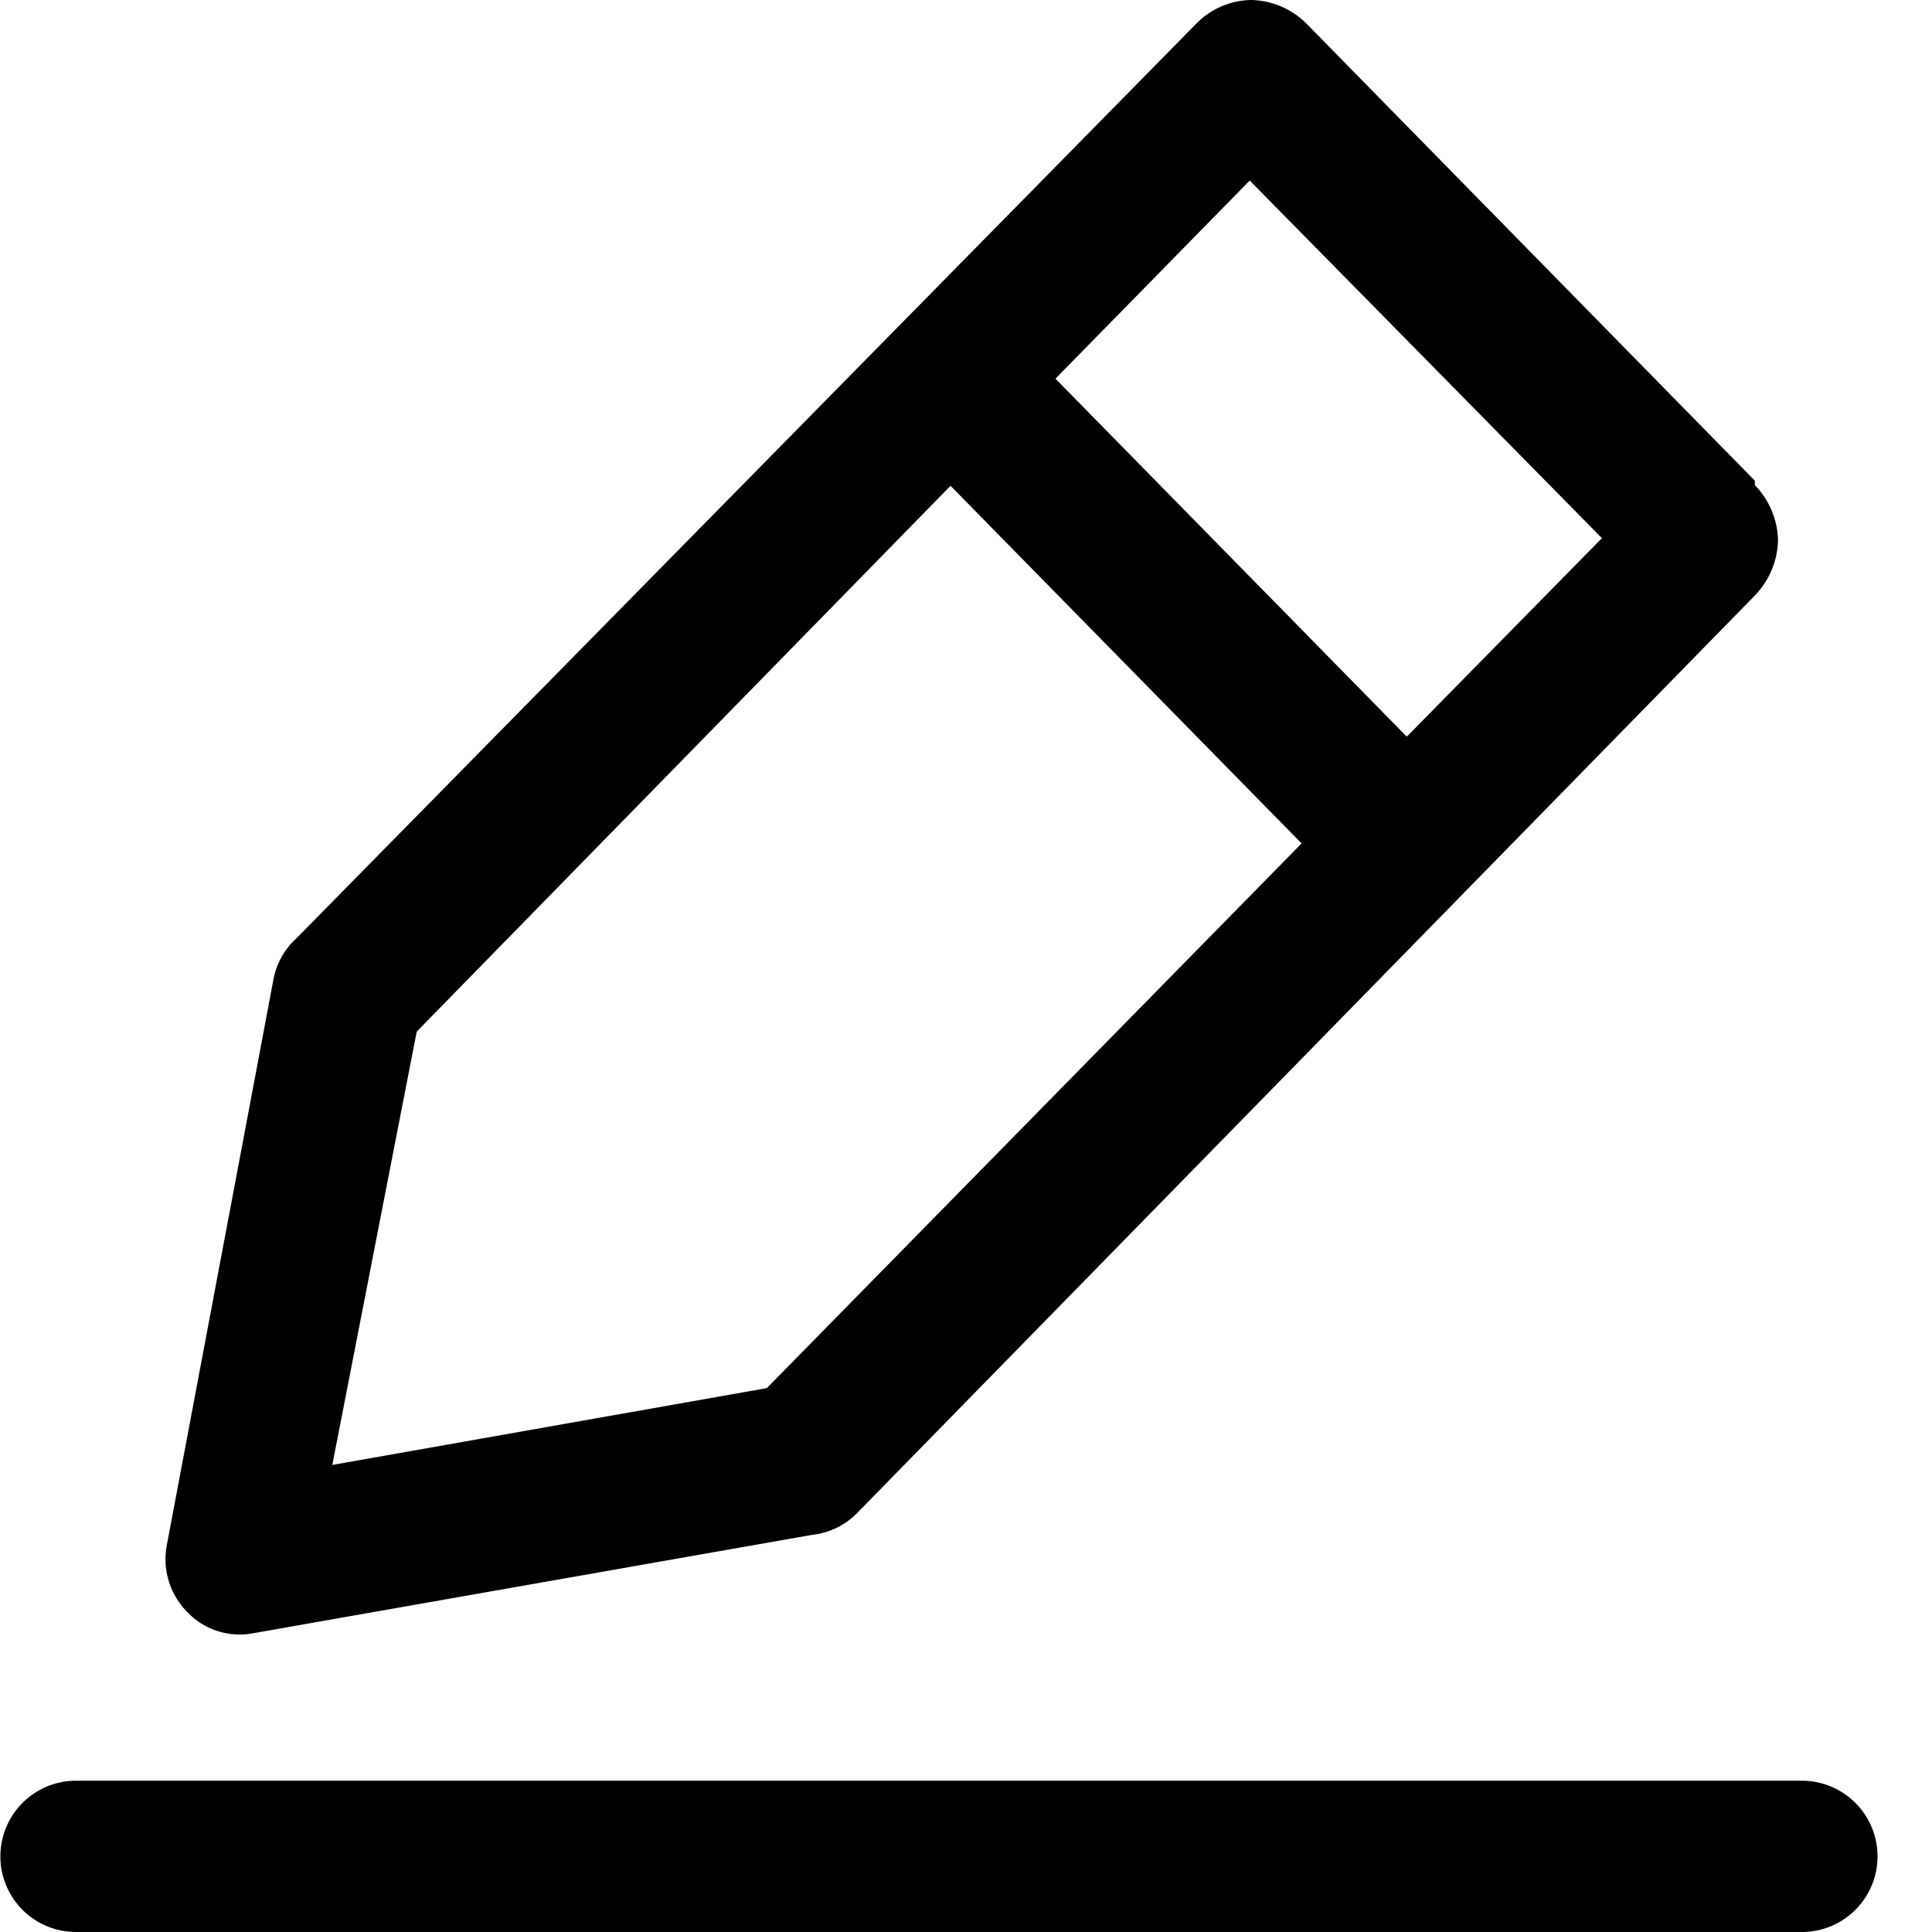 <?xml version="1.0" standalone="no"?><!DOCTYPE svg PUBLIC "-//W3C//DTD SVG 1.1//EN" "http://www.w3.org/Graphics/SVG/1.1/DTD/svg11.dtd"><svg t="1731664328424" class="icon" viewBox="0 0 1024 1024" version="1.1" xmlns="http://www.w3.org/2000/svg" p-id="1844" xmlns:xlink="http://www.w3.org/1999/xlink" width="200" height="200"><path d="M955.238 1024H40.09a40.09 40.09 0 0 1 0-80.179h915.149a40.09 40.09 0 0 1 0 80.179zM745.472 390.298L559.411 200.704l102.963-105.011 186.675 189.542-103.27 105.062h-0.307zM406.374 735.744l-230.246 40.704 44.749-229.683L503.808 257.485l186.061 189.542-283.494 288.768z m523.725-480.973L692.531 12.595A42.701 42.701 0 0 0 663.245 0a41.574 41.574 0 0 0-29.235 12.595L157.082 497.357a39.219 39.219 0 0 0-12.288 22.528L88.371 819.2a39.782 39.782 0 0 0 10.803 35.123 38.298 38.298 0 0 0 34.509 11.418L430.08 813.568a39.475 39.475 0 0 0 23.962-11.366l476.058-486.554a43.622 43.622 0 0 0 12.288-29.286 43.315 43.315 0 0 0-12.288-29.235v-2.355z" p-id="1845"></path></svg>